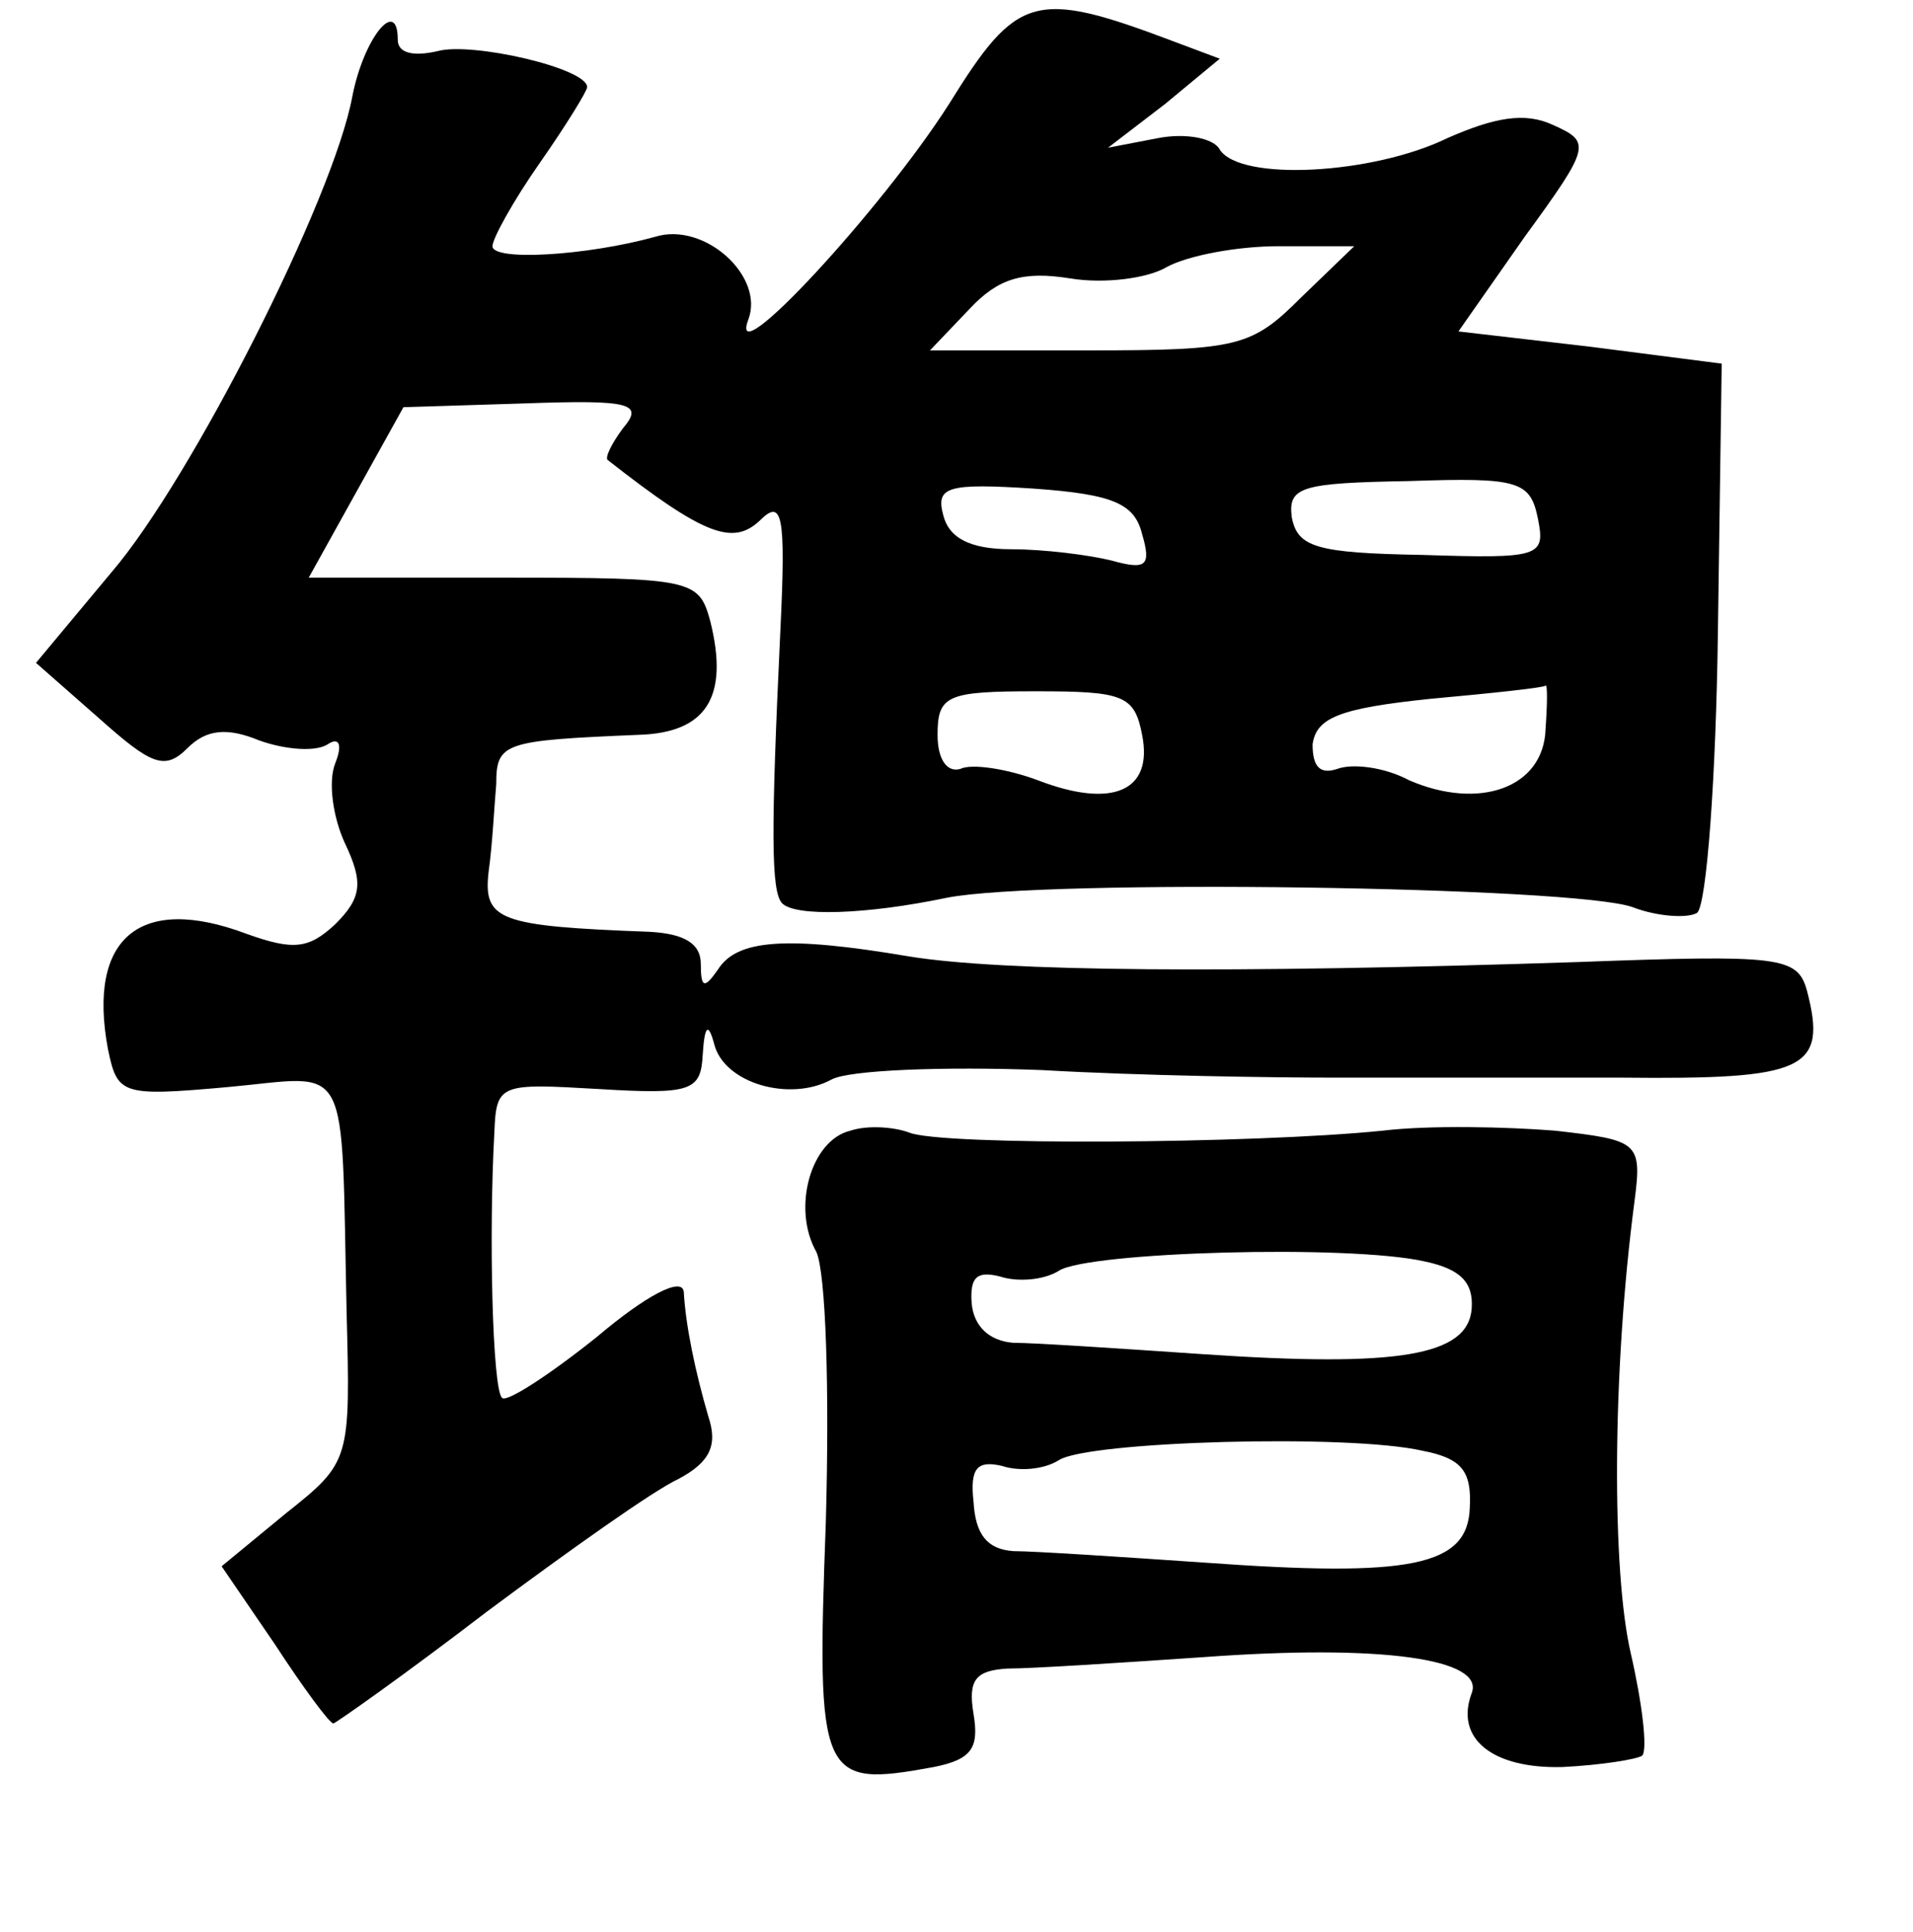 <?xml version="1.0" standalone="no"?>
<!DOCTYPE svg PUBLIC "-//W3C//DTD SVG 20010904//EN"
 "http://www.w3.org/TR/2001/REC-SVG-20010904/DTD/svg10.dtd">
<svg version="1.0" xmlns="http://www.w3.org/2000/svg"
 width="101pt" height="102pt" viewBox="0 0 101 102"
 preserveAspectRatio="xMidYMid meet">
<g transform="translate(0,102) scale(0.1,-0.1)"
fill="#000000" stroke="none">
<path d="M501 965 c-35 -55 -117 -144 -106 -114 9 23 -23 52 -49 44 -36 -10
-86 -13 -86 -5 0 4 11 24 25 44 14 20 25 38 25 40 0 10 -61 24 -79 19 -13 -3
-21 -1 -21 6 0 23 -18 1 -24 -30 -10 -54 -85 -202 -127 -251 l-40 -48 33 -29
c28 -25 35 -28 47 -16 10 10 21 11 38 4 14 -5 30 -6 36 -2 6 4 8 0 4 -10 -4
-10 -1 -29 5 -42 10 -21 9 -29 -5 -43 -14 -13 -22 -14 -47 -5 -56 21 -84 -2
-73 -61 5 -24 7 -25 63 -20 66 6 60 18 63 -119 2 -78 2 -79 -32 -106 l-34 -28
28 -41 c15 -23 29 -42 31 -42 1 0 38 26 81 59 43 32 88 64 101 70 17 9 21 18
16 33 -7 24 -12 48 -13 66 -1 8 -20 -2 -46 -24 -25 -20 -48 -35 -50 -32 -5 5
-7 86 -4 140 1 26 3 26 55 23 49 -3 54 -1 55 18 1 16 3 17 6 6 5 -21 40 -31
62 -19 9 5 59 7 111 5 52 -3 122 -4 155 -4 33 0 101 0 151 0 97 -1 109 4 98
46 -5 18 -14 19 -122 15 -183 -6 -303 -5 -352 3 -65 11 -91 9 -101 -7 -7 -10
-9 -10 -9 3 0 11 -9 16 -27 17 -80 3 -88 6 -85 32 2 14 3 35 4 46 0 22 4 23
75 26 36 1 48 20 38 60 -6 22 -9 23 -109 23 l-103 0 25 45 25 45 64 2 c56 2
63 0 52 -13 -6 -8 -10 -16 -8 -17 51 -40 66 -45 80 -32 12 12 14 4 11 -58 -5
-106 -5 -138 1 -144 7 -7 44 -6 87 3 51 10 332 6 362 -5 13 -5 29 -6 34 -3 5
4 10 71 11 149 l2 141 -70 9 -69 8 35 50 c35 48 35 50 15 59 -15 7 -31 4 -56
-7 -39 -19 -109 -23 -120 -6 -3 6 -18 9 -33 6 l-26 -5 30 23 29 24 -24 9 c-74
28 -83 25 -119 -33z m186 -102 c-26 -26 -33 -28 -112 -28 l-84 0 21 22 c15 16
28 20 53 16 18 -3 41 0 51 6 11 6 37 11 59 11 l40 0 -28 -27z m-84 -125 c5
-17 2 -19 -16 -14 -12 3 -36 6 -53 6 -22 0 -33 6 -36 18 -4 15 2 17 48 14 42
-3 53 -8 57 -24z m209 8 c4 -20 1 -21 -61 -19 -56 1 -66 4 -69 20 -2 16 5 18
62 19 58 2 64 0 68 -20z m-209 -114 c6 -30 -16 -39 -55 -24 -16 6 -35 9 -41 6
-7 -2 -12 5 -12 18 0 21 5 23 52 23 46 0 52 -2 56 -23z m213 3 c-1 -31 -35
-43 -72 -27 -13 7 -30 9 -38 6 -9 -3 -13 1 -13 13 2 14 14 19 62 24 33 3 61 6
61 7 1 1 1 -9 0 -23z"/>
<path d="M449 423 c-21 -5 -31 -41 -18 -64 5 -11 7 -72 5 -143 -5 -136 -3
-140 57 -129 20 4 24 10 21 28 -3 18 1 23 18 24 13 0 59 3 103 6 95 7 149 -1
142 -19 -9 -24 11 -40 48 -39 20 1 39 4 42 6 3 3 0 28 -6 54 -10 43 -10 148 2
239 4 31 2 32 -42 37 -25 2 -66 3 -91 0 -69 -7 -233 -8 -250 -1 -8 3 -22 4
-31 1z m303 -69 c19 -4 26 -11 25 -25 -2 -25 -39 -31 -142 -24 -44 3 -89 6
-100 6 -13 1 -21 9 -22 21 -1 14 3 17 15 14 9 -3 23 -2 31 3 15 10 153 14 193
5z m-1 -100 c21 -4 26 -11 25 -30 -1 -31 -31 -37 -141 -29 -44 3 -89 6 -100 6
-14 1 -20 9 -21 26 -2 18 2 22 15 19 9 -3 22 -2 30 3 15 10 153 14 192 5z"/>
</g>
</svg>
